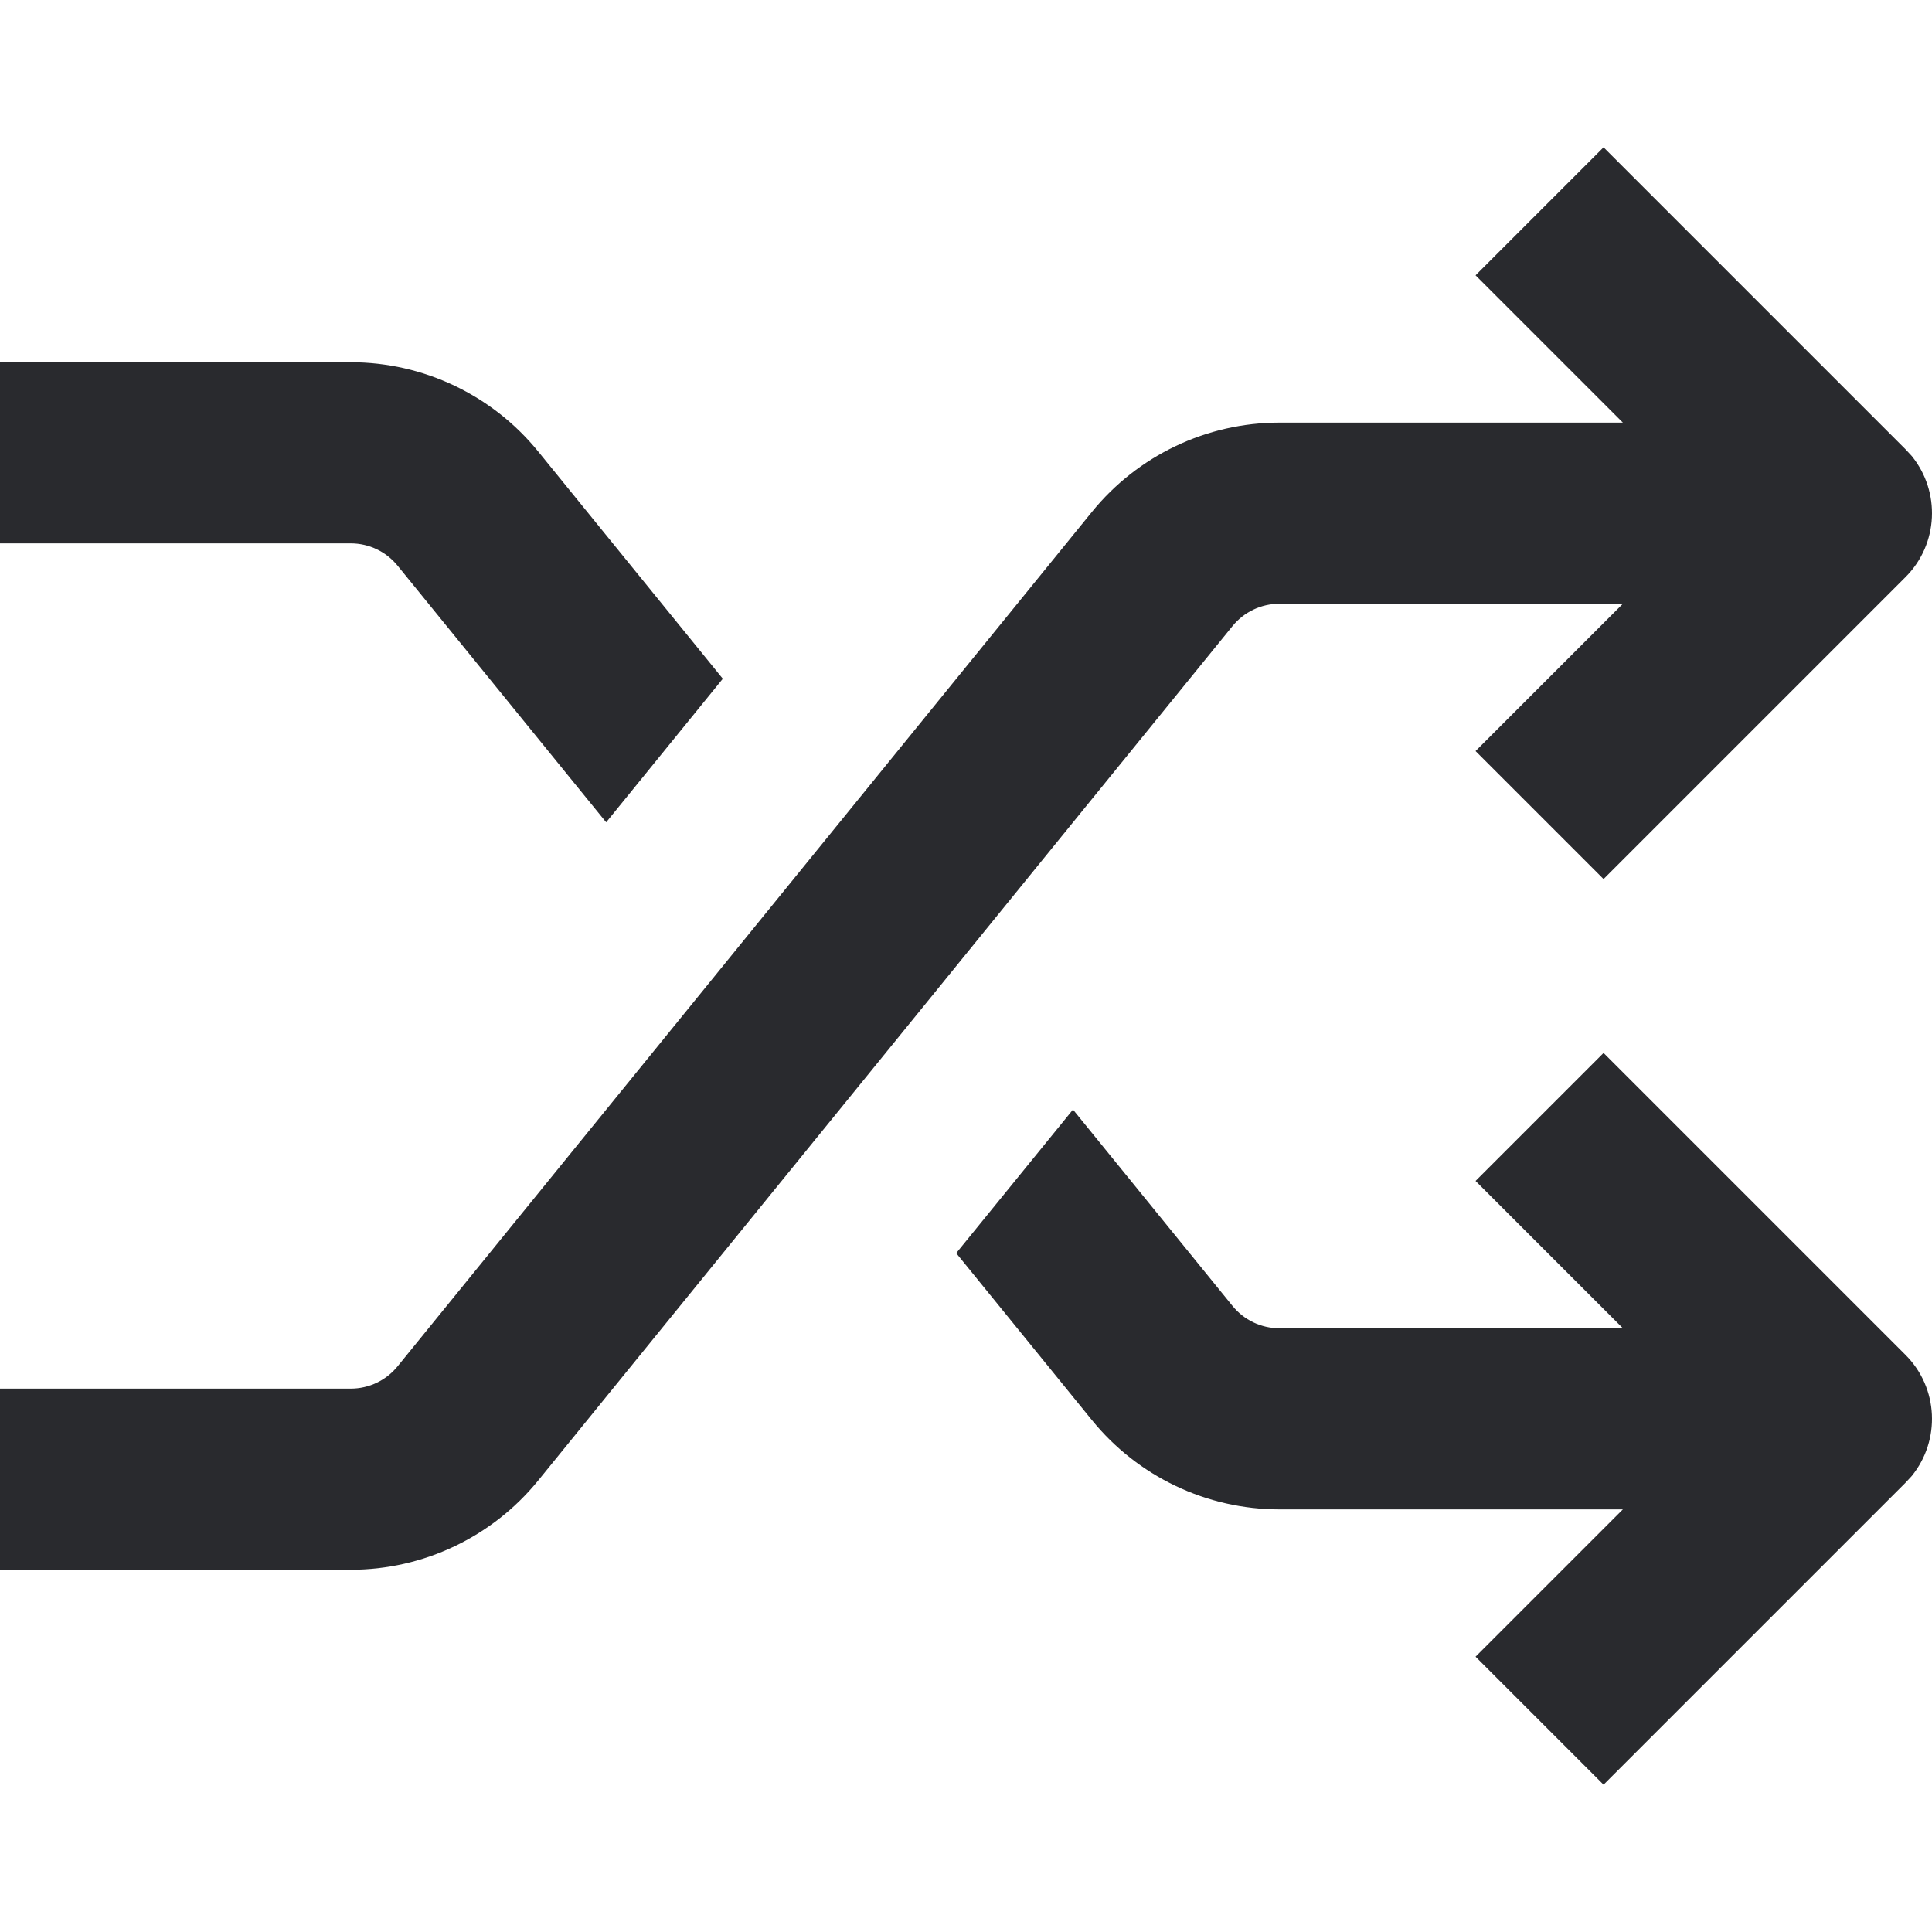 <svg width="16" height="16" viewBox="0 0 16 16" fill="none" xmlns="http://www.w3.org/2000/svg">
<path d="M15.78 11.22C16.055 11.494 16.072 11.929 15.832 12.224L15.78 12.28L13.28 14.78L12.22 13.72L13.44 12.5H10.595C9.993 12.5 9.423 12.228 9.043 11.761L7.919 10.378L8.886 9.189L10.207 10.815C10.302 10.932 10.444 11 10.595 11H13.44L12.22 9.78L13.28 8.72L15.78 11.22Z" fill="#292A2E"/>
<path d="M15.78 3.72L15.832 3.776C16.072 4.071 16.055 4.506 15.78 4.78L13.28 7.28L12.22 6.22L13.44 5H10.595C10.444 5 10.302 5.068 10.207 5.185L4.457 12.261C4.077 12.728 3.507 13 2.905 13H0V11.5H2.905C3.056 11.5 3.198 11.432 3.293 11.315L9.043 4.239C9.423 3.772 9.993 3.5 10.595 3.5H13.44L12.22 2.28L13.28 1.22L15.78 3.72Z" fill="#292A2E"/>
<path d="M2.905 3C3.507 3 4.077 3.272 4.457 3.739L5.986 5.621L5.02 6.81L3.293 4.685C3.198 4.568 3.056 4.5 2.905 4.5H0V3H2.905Z" fill="#292A2E"/>
</svg>
